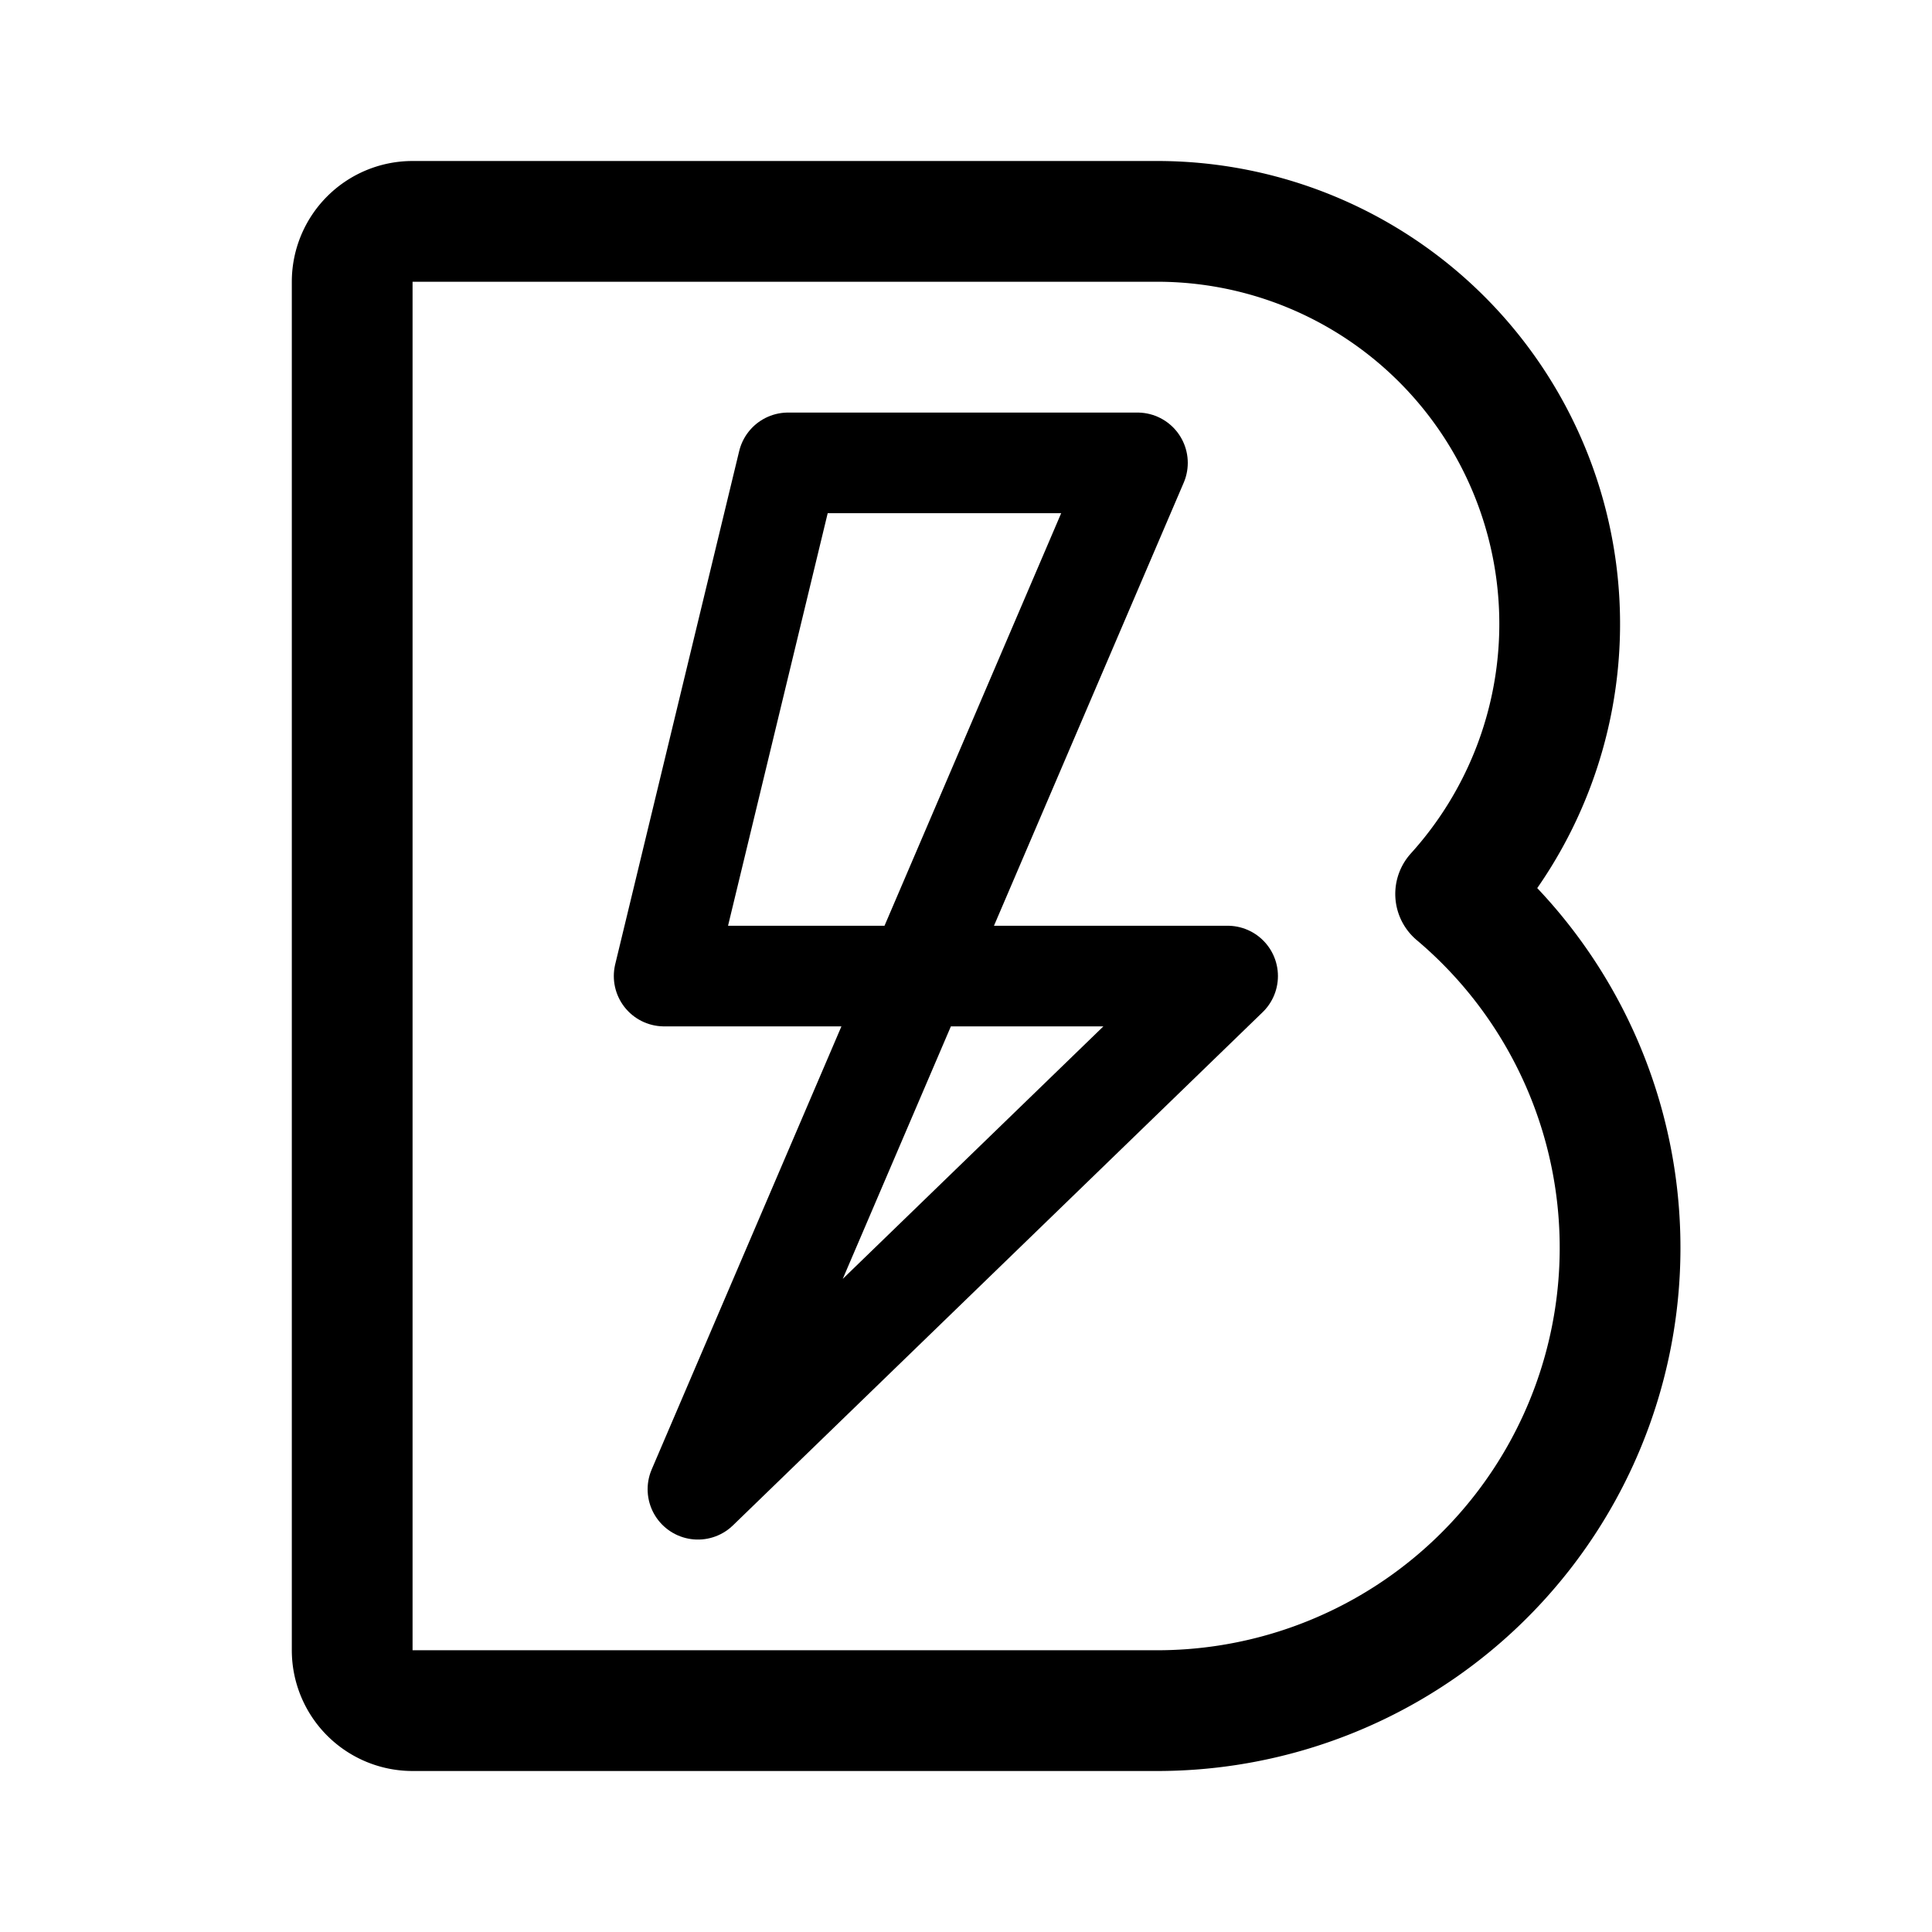 <svg width="192" height="192" viewBox="0 0 192 192" fill="none" xmlns="http://www.w3.org/2000/svg"><path d="M78.32 46 66 97h56l-52.64 51 43.68-102H78.32Z" stroke="#000" stroke-width="10" stroke-linecap="round" stroke-linejoin="round"/><path d="M115 22H41a6 6 0 0 0-6 6v136a6.002 6.002 0 0 0 6 6h74m0-148a39.998 39.998 0 0 1 40 40 40.002 40.002 0 0 1-10.34 26.839 45.996 45.996 0 0 1 13.547 50.951A45.993 45.993 0 0 1 115 170" stroke="#000" stroke-width="12" stroke-linecap="round" stroke-linejoin="round"/></svg>